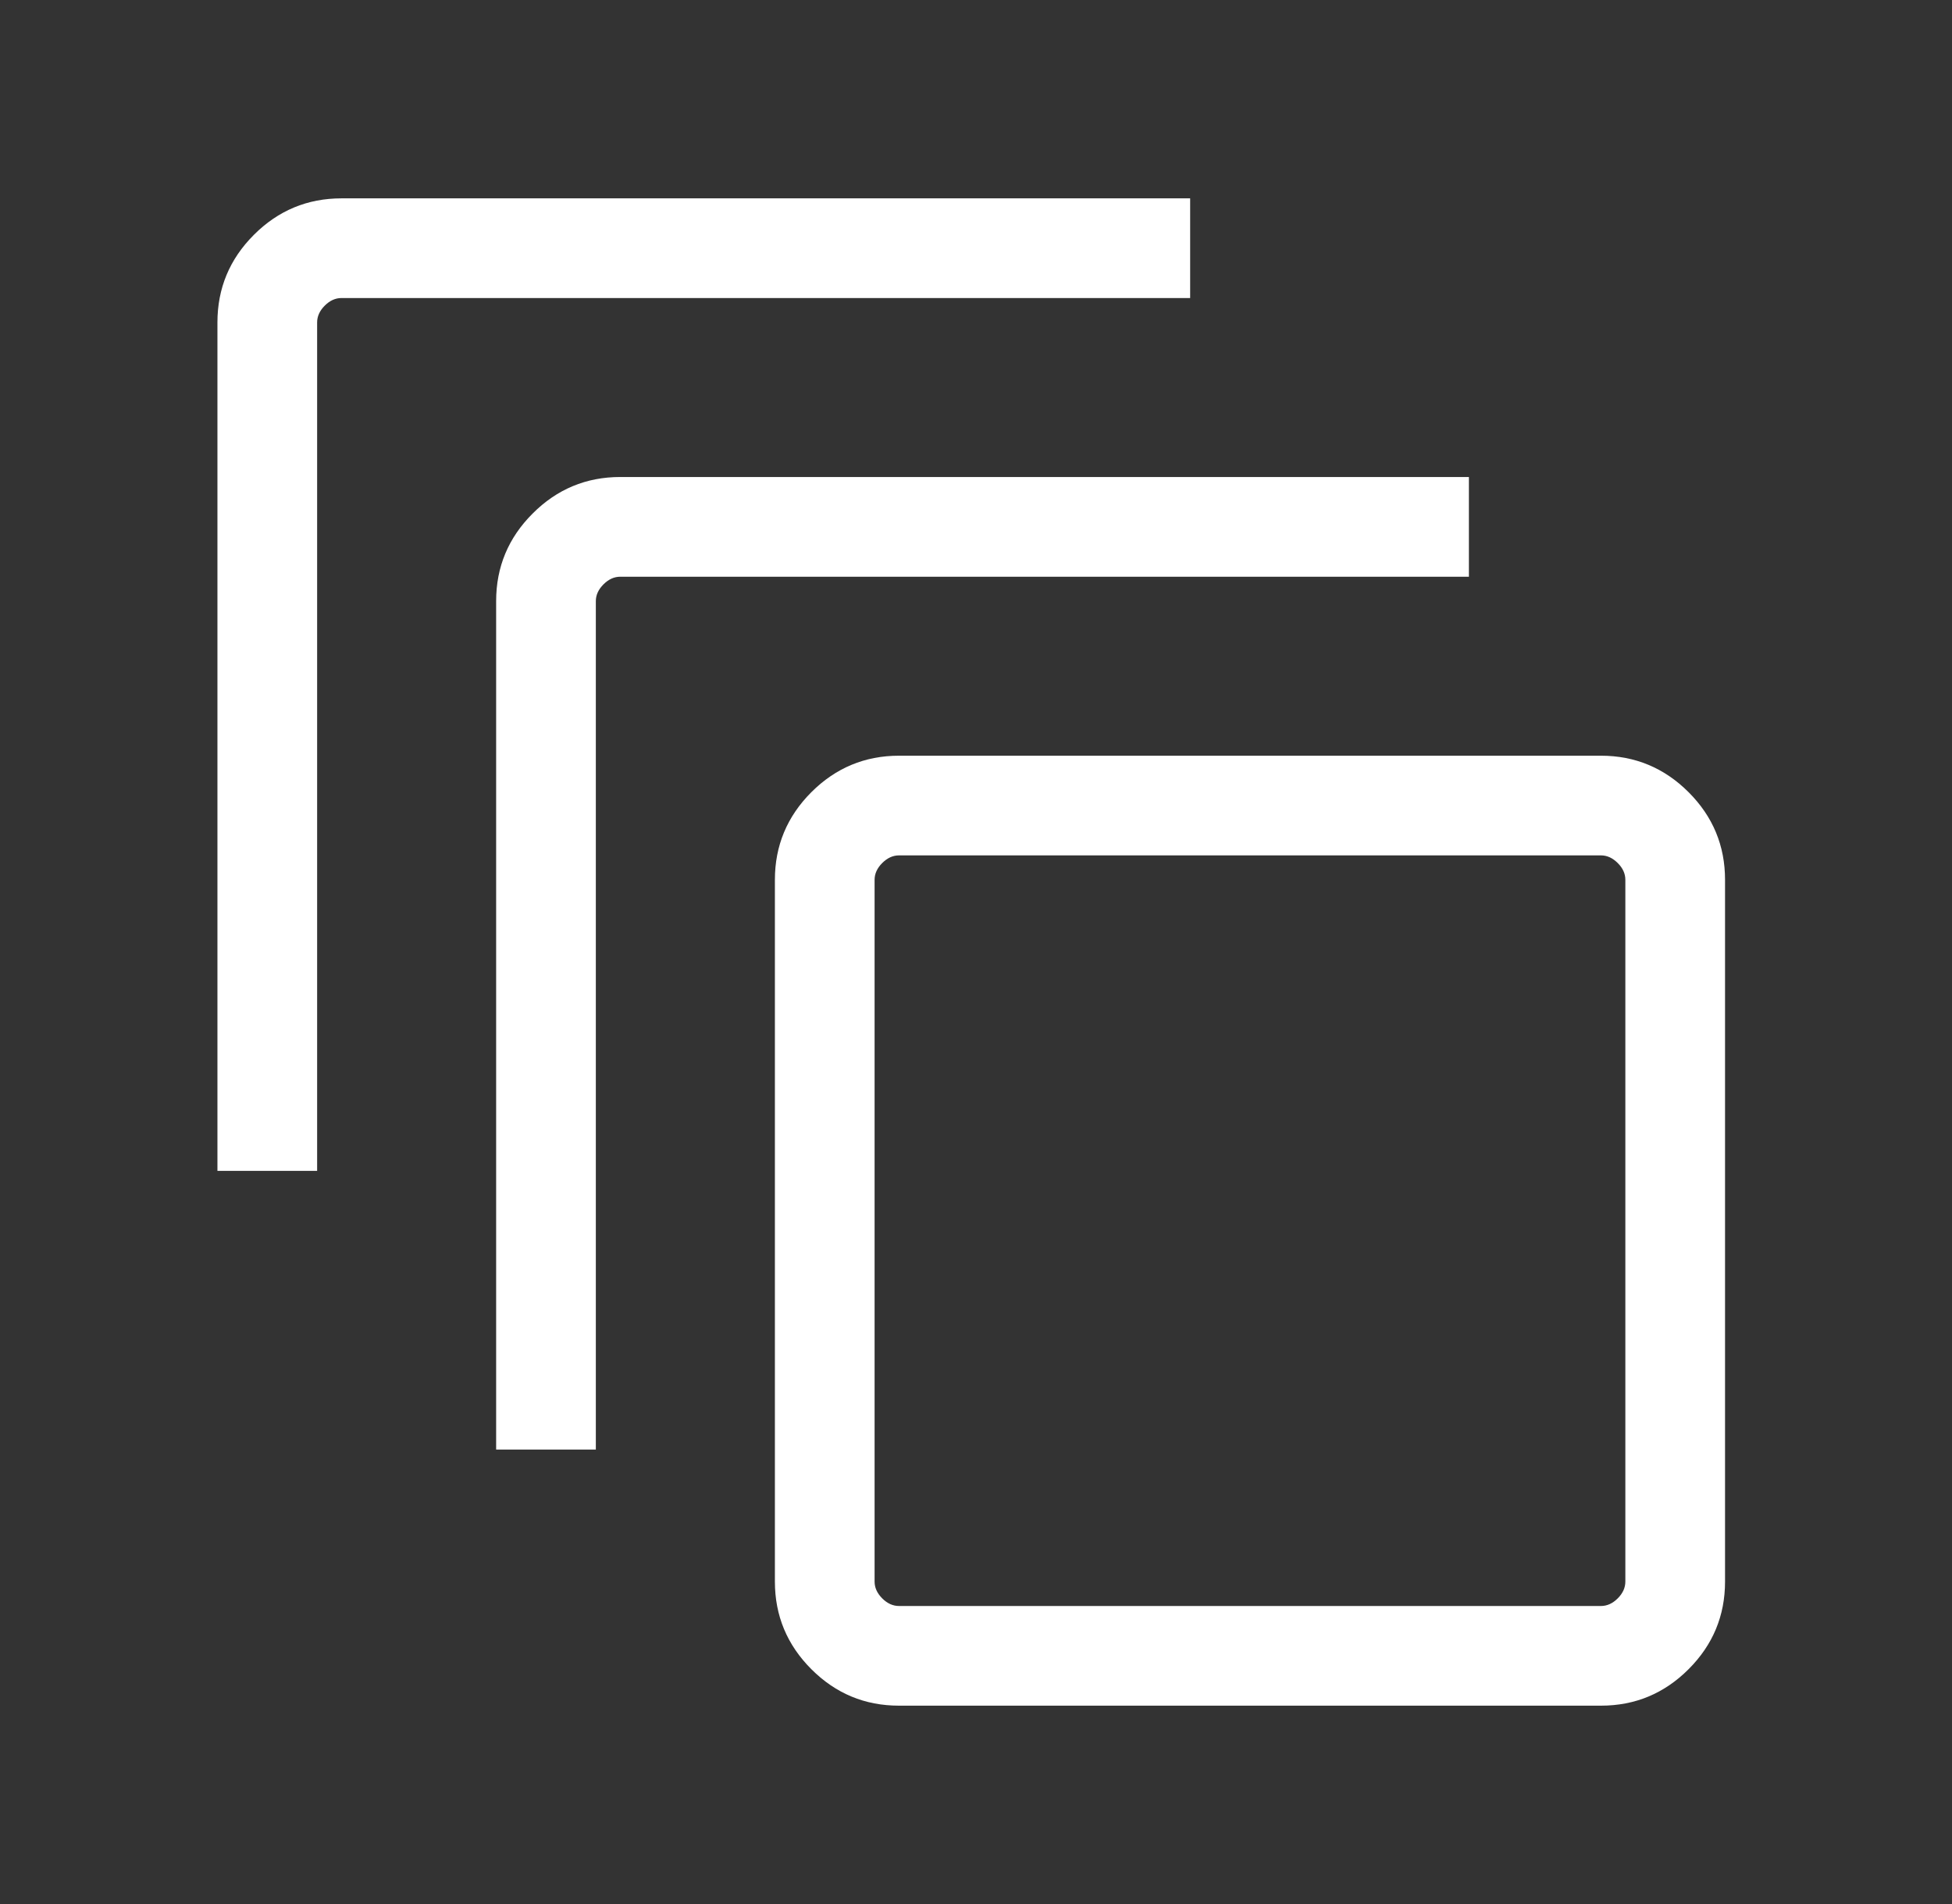 <svg width="41" height="40" viewBox="0 0 41 40" fill="none" xmlns="http://www.w3.org/2000/svg">
<rect x="0" y="0" width="41" height="40" fill="#333333" stroke="none"/>
<mask id="mask0_1744_256" style="mask-type:alpha" maskUnits="userSpaceOnUse" x="0" y="0" width="41" height="40">
<rect x="0.4" width="40" height="40" fill="#D9D9D9"/>
</mask>
<g mask="url(#mask0_1744_256)">
<path d="M18.883 35.833C18.166 35.833 17.553 35.578 17.042 35.067C16.532 34.556 16.276 33.943 16.276 33.226V18.483C16.276 17.767 16.532 17.153 17.042 16.642C17.553 16.132 18.166 15.876 18.883 15.876H33.626C34.343 15.876 34.956 16.132 35.467 16.642C35.978 17.153 36.233 17.767 36.233 18.483V33.226C36.233 33.943 35.978 34.556 35.467 35.067C34.956 35.578 34.343 35.833 33.626 35.833H18.883ZM18.883 33.739H33.626C33.755 33.739 33.872 33.686 33.979 33.579C34.086 33.472 34.139 33.355 34.139 33.226V18.483C34.139 18.355 34.086 18.237 33.979 18.131C33.872 18.024 33.755 17.97 33.626 17.97H18.883C18.755 17.97 18.637 18.024 18.53 18.131C18.424 18.237 18.37 18.355 18.37 18.483V33.226C18.37 33.355 18.424 33.472 18.53 33.579C18.637 33.686 18.755 33.739 18.883 33.739ZM10.421 30.453V12.628C10.421 11.912 10.677 11.298 11.188 10.788C11.698 10.277 12.312 10.021 13.028 10.021H30.853V12.116H13.028C12.9 12.116 12.783 12.169 12.676 12.276C12.569 12.383 12.515 12.5 12.515 12.628V30.453H10.421ZM4.567 24.598V6.774C4.567 6.057 4.822 5.444 5.333 4.933C5.844 4.422 6.457 4.167 7.174 4.167H24.998V6.261H7.174C7.045 6.261 6.928 6.314 6.821 6.421C6.714 6.528 6.661 6.646 6.661 6.774V24.598H4.567Z" fill="white"/>
</g>
</svg>
